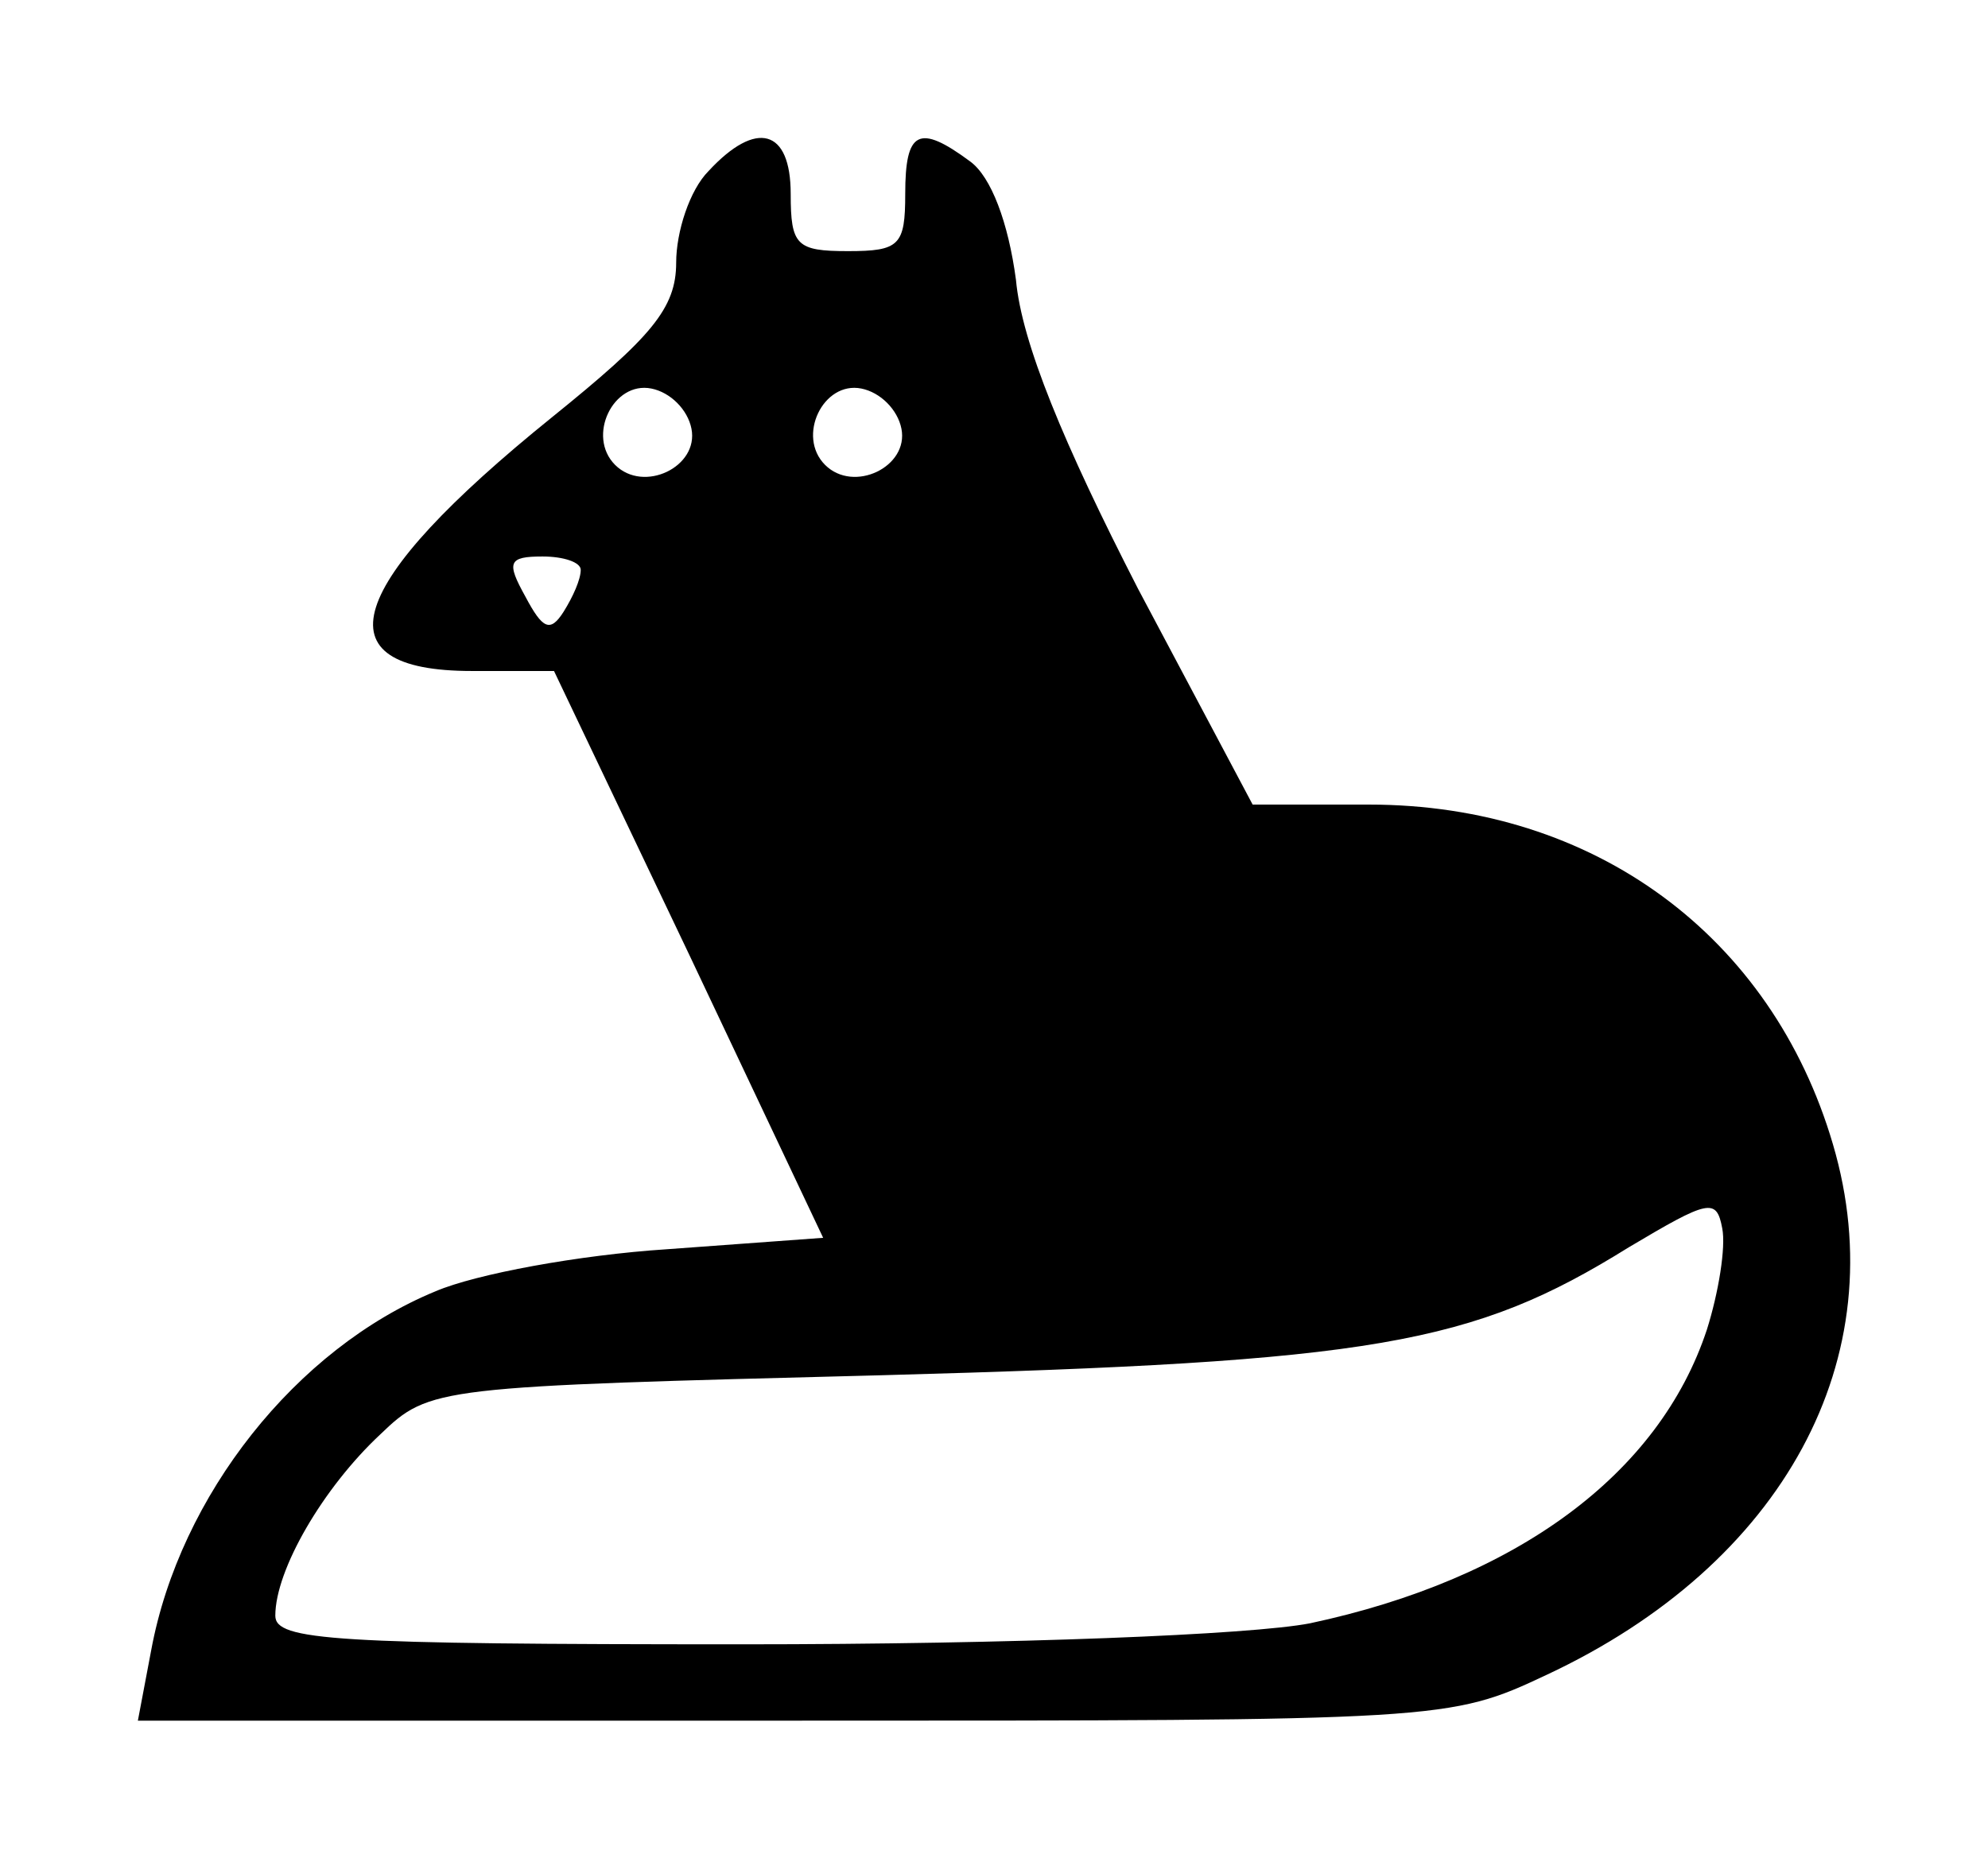 <?xml version="1.0" standalone="no"?>
<!DOCTYPE svg PUBLIC "-//W3C//DTD SVG 20010904//EN"
 "http://www.w3.org/TR/2001/REC-SVG-20010904/DTD/svg10.dtd">
<svg version="1.0" xmlns="http://www.w3.org/2000/svg"
 width="104.146pt" height="97.359pt" viewBox="0 0 104.146 97.359"
 preserveAspectRatio="xMidYMid meet">
<g transform="translate(7.423,91.159) scale(0.1,-0.1)"
fill="#000000" stroke="none">
<path d="M297 822 c-10 -10 -17 -32 -17 -48 0 -24 -13 -39 -65 -81 -109 -88
-123 -133 -42 -133 l43 0 71 -149 70 -148 -82 -6 c-46 -3 -100 -13 -121 -22
-73 -30 -134 -107 -149 -188 l-7 -37 343 0 c341 0 344 0 395 24 124 58 183
166 150 278 -32 109 -125 178 -243 178 l-61 0 -60 113 c-39 76 -61 129 -64
162 -4 30 -13 54 -24 62 -27 20 -34 16 -34 -17 0 -27 -3 -30 -30 -30 -27 0
-30 3 -30 30 0 34 -18 39 -43 12z m-9 -135 c4 -20 -25 -34 -40 -19 -15 15 -1
44 19 40 10 -2 19 -11 21 -21z m110 0 c4 -20 -25 -34 -40 -19 -15 15 -1 44 19
40 10 -2 19 -11 21 -21z m-168 -74 c0 -5 -4 -14 -9 -22 -7 -11 -11 -9 -20 8
-10 18 -9 21 9 21 11 0 20 -3 20 -7z m590 -398 c-25 -76 -100 -131 -208 -154
-31 -6 -155 -11 -297 -11 -215 0 -245 2 -245 15 0 24 25 67 55 95 26 25 29 25
263 31 258 7 309 16 391 67 42 25 46 26 49 10 2 -10 -2 -34 -8 -53z"/>
</g>
</svg>
